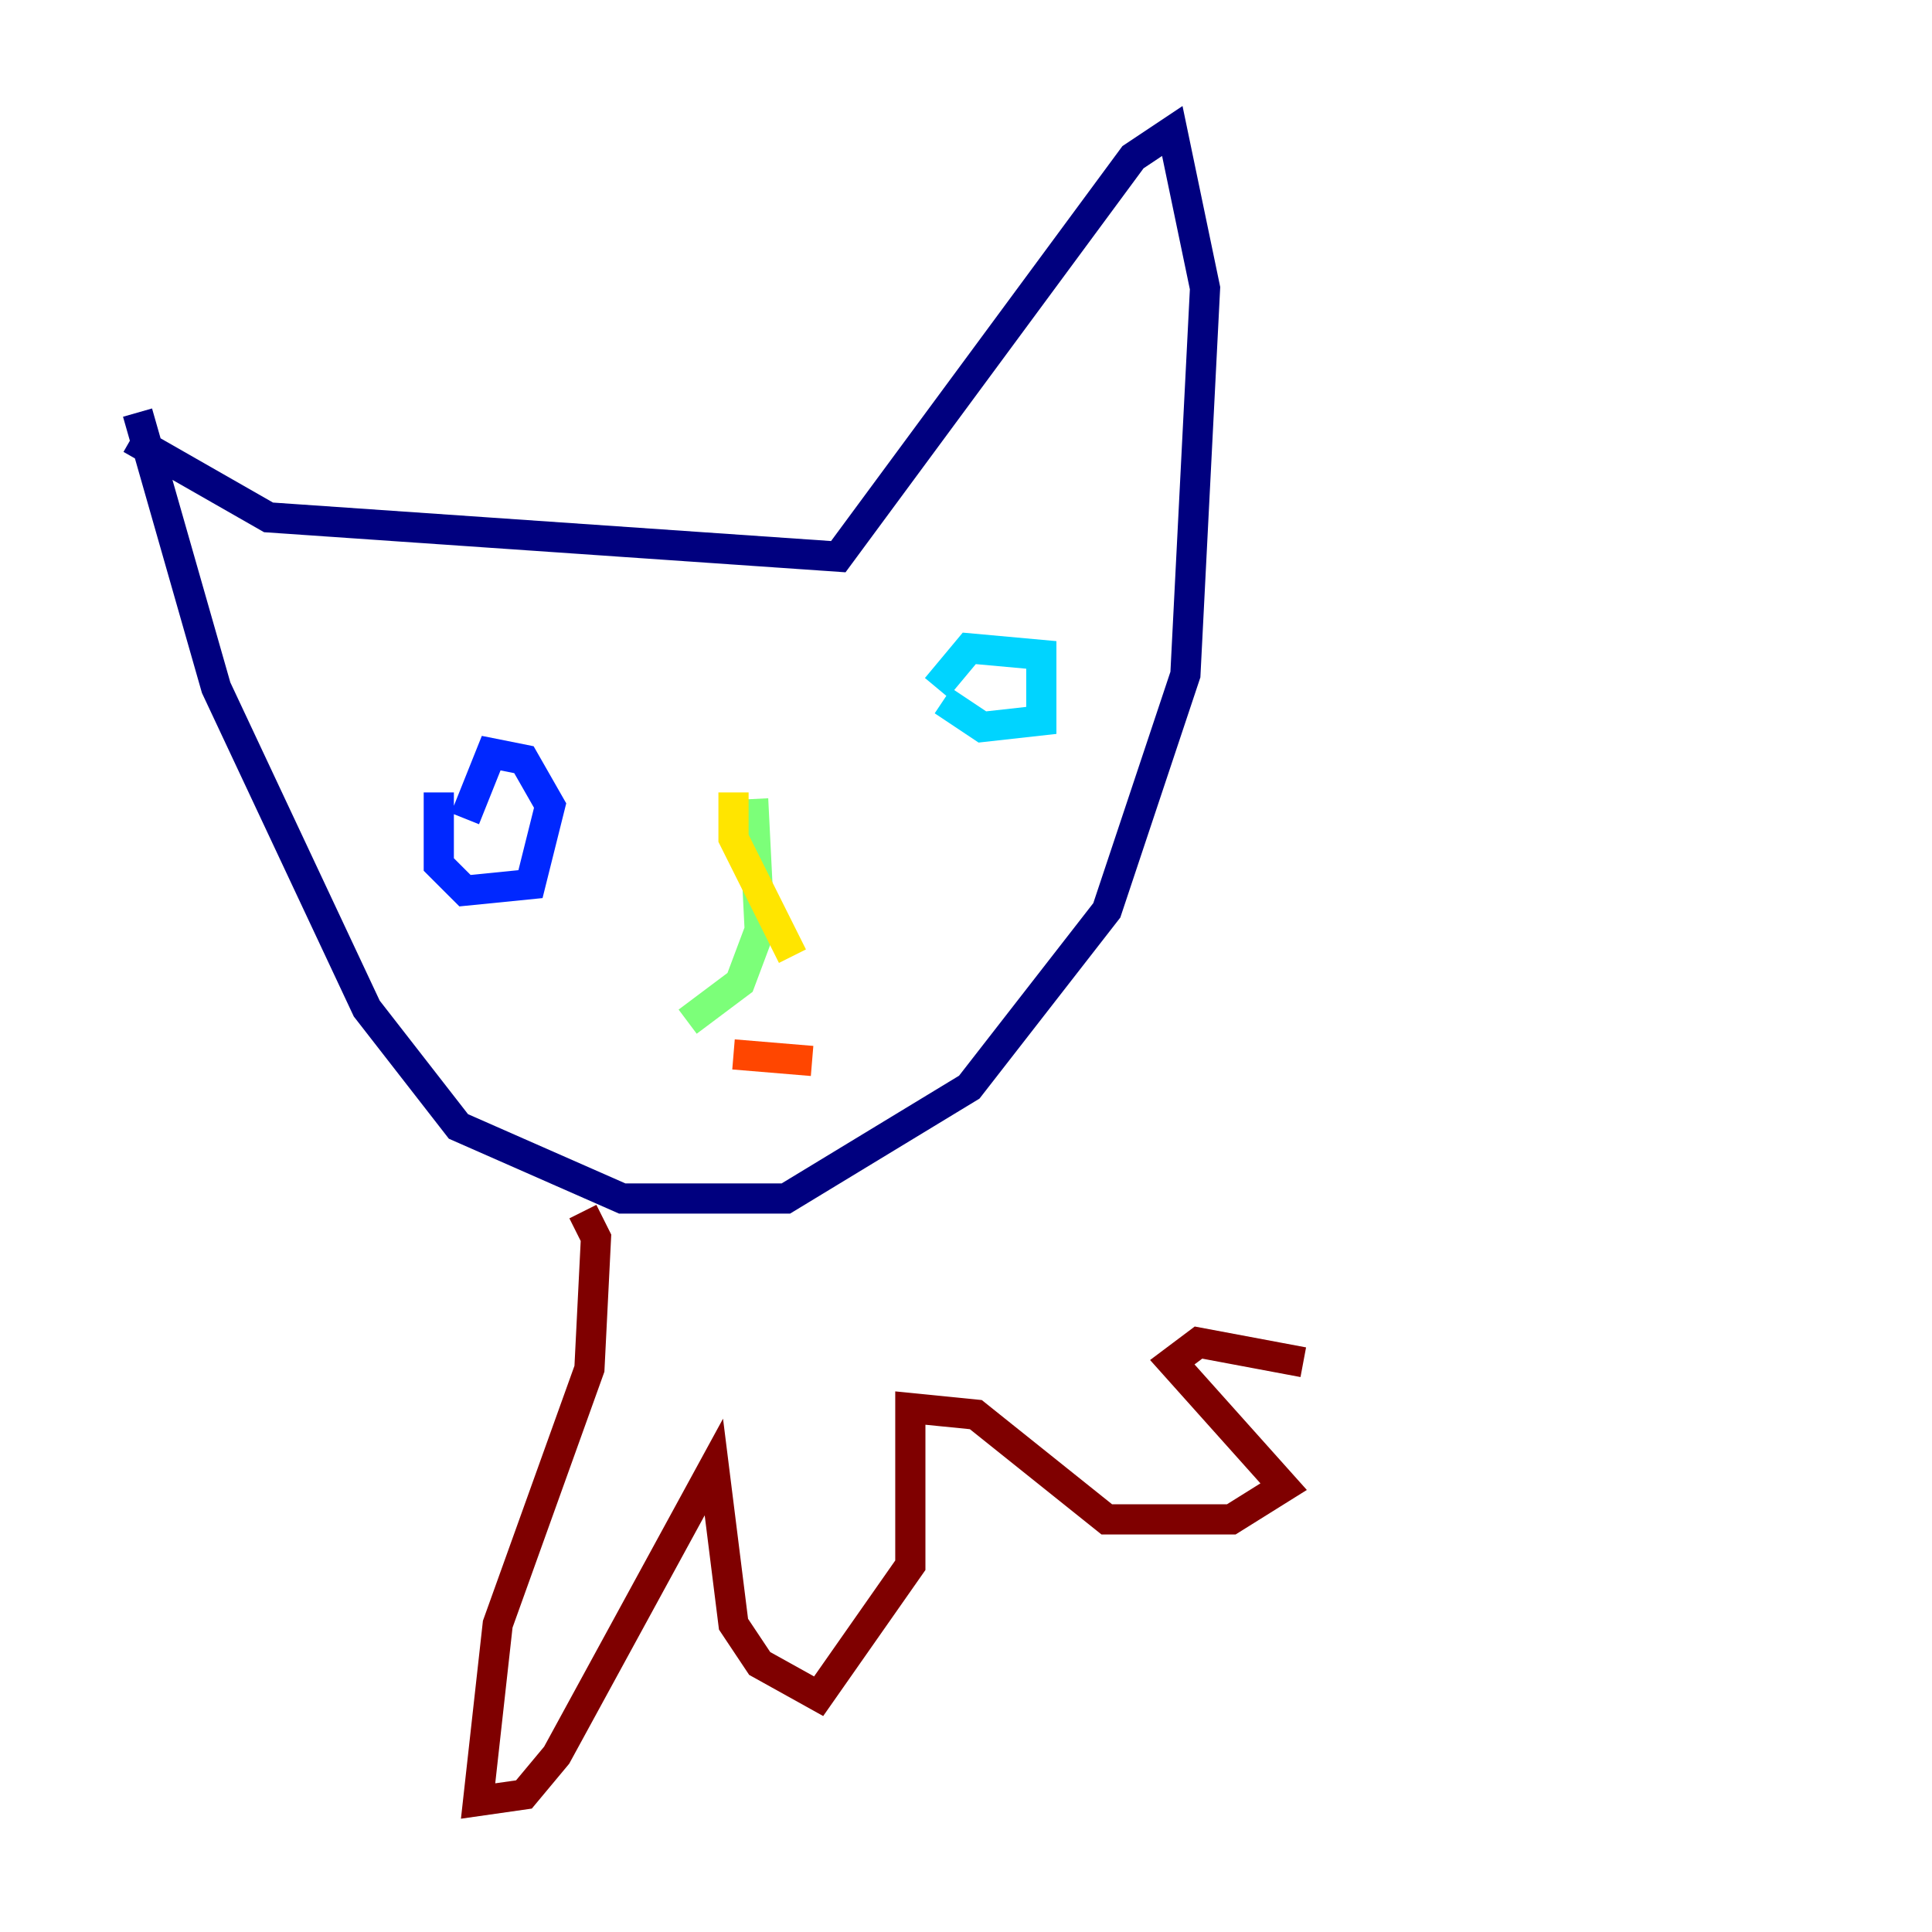 <?xml version="1.0" encoding="utf-8" ?>
<svg baseProfile="tiny" height="128" version="1.2" viewBox="0,0,128,128" width="128" xmlns="http://www.w3.org/2000/svg" xmlns:ev="http://www.w3.org/2001/xml-events" xmlns:xlink="http://www.w3.org/1999/xlink"><defs /><polyline fill="none" points="9.112,27.336 14.319,45.559 24.298,66.82 30.373,74.63 41.22,79.403 52.068,79.403 64.217,72.027 73.329,60.312 78.536,44.691 79.837,19.091 77.668,8.678 75.064,10.414 55.539,36.881 17.79,34.278 8.678,29.071" stroke="#00007f" stroke-width="2" /><polyline fill="none" points="29.071,52.502 29.071,57.275 30.807,59.01 35.146,58.576 36.447,53.37 34.712,50.332 32.542,49.898 30.807,54.237" stroke="#0028ff" stroke-width="2" /><polyline fill="none" points="62.481,46.427 65.085,48.163 68.99,47.729 68.99,43.39 64.217,42.956 62.047,45.559" stroke="#00d4ff" stroke-width="2" /><polyline fill="none" points="49.898,52.936 50.332,61.614 49.031,65.085 45.559,67.688" stroke="#7cff79" stroke-width="2" /><polyline fill="none" points="48.597,52.502 48.597,55.539 52.502,63.349" stroke="#ffe500" stroke-width="2" /><polyline fill="none" points="48.597,69.858 53.803,70.291" stroke="#ff4600" stroke-width="2" /><polyline fill="none" points="38.617,80.271 39.485,82.007 39.051,90.685 32.976,107.607 31.675,119.322 34.712,118.888 36.881,116.285 47.295,97.193 48.597,107.607 50.332,110.21 54.237,112.38 60.312,103.702 60.312,93.288 64.651,93.722 73.329,100.664 81.573,100.664 85.044,98.495 77.668,90.251 79.403,88.949 86.346,90.251" stroke="#7f0000" stroke-width="2" /></svg>